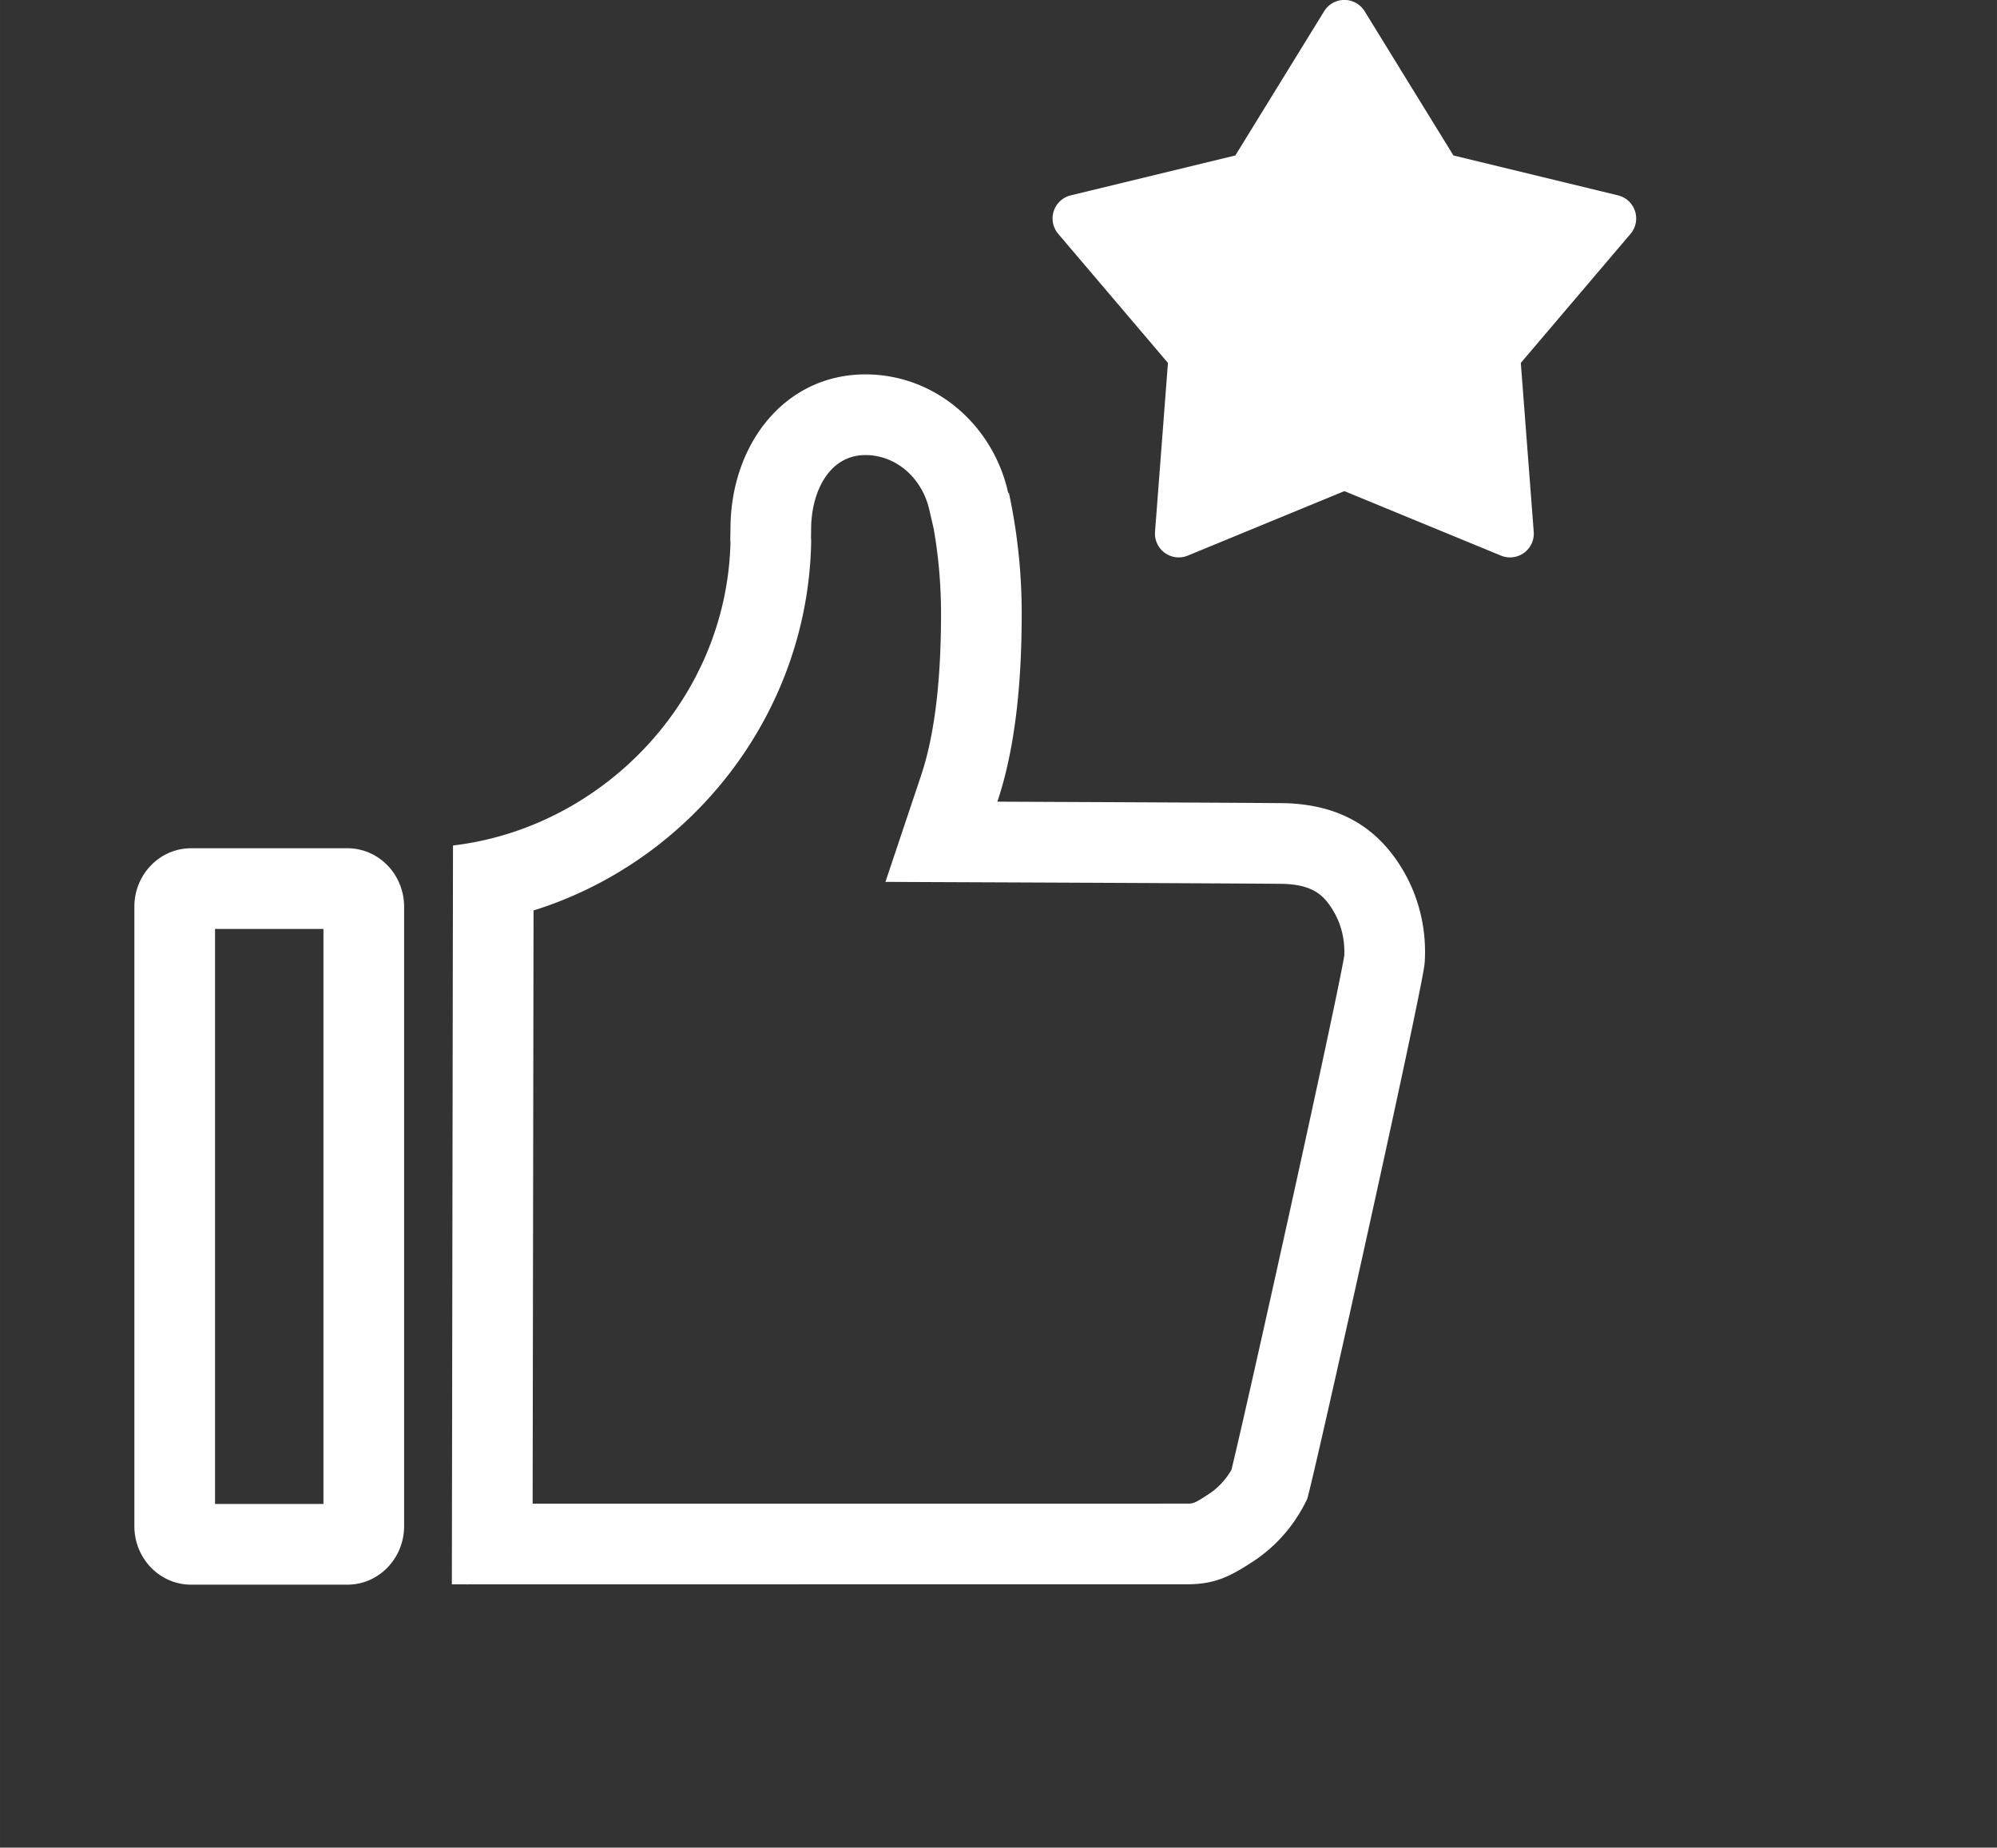 <?xml version="1.0" standalone="no"?><!DOCTYPE svg PUBLIC "-//W3C//DTD SVG 1.1//EN" "http://www.w3.org/Graphics/SVG/1.1/DTD/svg11.dtd"><svg t="1529459552771" class="icon" style="" viewBox="0 0 1107 1024" version="1.1" xmlns="http://www.w3.org/2000/svg" p-id="32622" xmlns:xlink="http://www.w3.org/1999/xlink" width="17.297" height="16"><rect x="0" y="0" width="1107" height="1024" fill="#333333" stroke="none"/><defs><style type="text/css"></style></defs><path d="M479.752 252.216c16.898 0 31.479 12.598 35.465 30.632l2.404 10.391a273.935 273.935 0 0 1 4.023 46.607c0 38.309-3.65 67.834-11.163 90.256l-19.65 58.659 61.864 0.26c59.708 0.252 150.518 0.68 159.268 0.847 15.643 0.667 21.806 6.007 27.133 14.951 5.441 9.158 6.368 18.307 6.087 24.738-4.057 25.17-54.149 251.039-62.556 285.06-3.1 5.37-7.283 9.892-12.166 13.147-8.419 5.575-8.973 5.575-12.799 5.575l-362.404 0.021 0.503-328.76c87.601-27.398 151.331-108.458 153.853-202.46l0.067-2.458-0.134-1.628 0.021-0.961 0.063-3.843c0.008-19.767 9.435-41.036 30.12-41.036m-300.46 262.621v318.696h-60.09v-318.696h60.09m300.46-307.34c-44.895 0-74.831 38.913-74.831 85.751 0 2.639-0.21 5.164 0 7.689-2.349 87.584-71.521 157.993-153.815 167.65l-0.629 409.489h8.033c-0.013-0.013 0.084-0.021 0.373-0.021 0.302 0 0.394 0.008 0.382 0.021l398.402-0.021h0.252c15.039 0 23.53-3.939 37.227-13.005 13.055-8.705 22.93-20.61 29.365-34.068 1.783-2.702 63.63-280.572 65.212-297.062 1.238-17.586-2.58-35.775-12.178-51.934-15.136-25.405-37.122-35.67-63.722-36.795-1.38-0.214-160.938-0.885-160.938-0.885 10.563-31.542 13.479-69.134 13.479-104.46a318.738 318.738 0 0 0-7.085-66.693l-0.394 0.042c-8.319-37.634-40.558-65.698-79.131-65.698z m-287.187 262.625h-86.64c-17.376 0-31.442 14.515-31.442 32.407v343.317c0 17.888 14.066 32.407 31.442 32.407h86.64c17.376 0 31.442-14.515 31.442-32.407v-343.313c0-17.896-14.062-32.411-31.442-32.411z m66.709 407.954h-0.755c0.008 0.013 0.076 0.025 0.159 0.042-0.063 0.025-0.059 0.034 0 0.034a2.853 2.853 0 0 0 0.214-0.013 3.356 3.356 0 0 0 0.227 0.013c0.067 0 0.076-0.013 0-0.034a0.654 0.654 0 0 0 0.155-0.042zM906.344 117.006a13.172 13.172 0 0 0-9.426-8.734l-91.242-22.112-49.224-79.94a13.181 13.181 0 0 0-22.435 0l-49.224 79.94-91.242 22.116a13.172 13.172 0 0 0-6.934 21.34l60.815 71.521-7.165 93.608a13.189 13.189 0 0 0 18.156 13.189l86.812-35.742 86.812 35.742a13.198 13.198 0 0 0 12.757-1.527 13.164 13.164 0 0 0 5.391-11.662L843.033 201.137l60.815-71.521a13.172 13.172 0 0 0 2.496-12.61z" fill="#ffffff" p-id="32623"></path></svg>